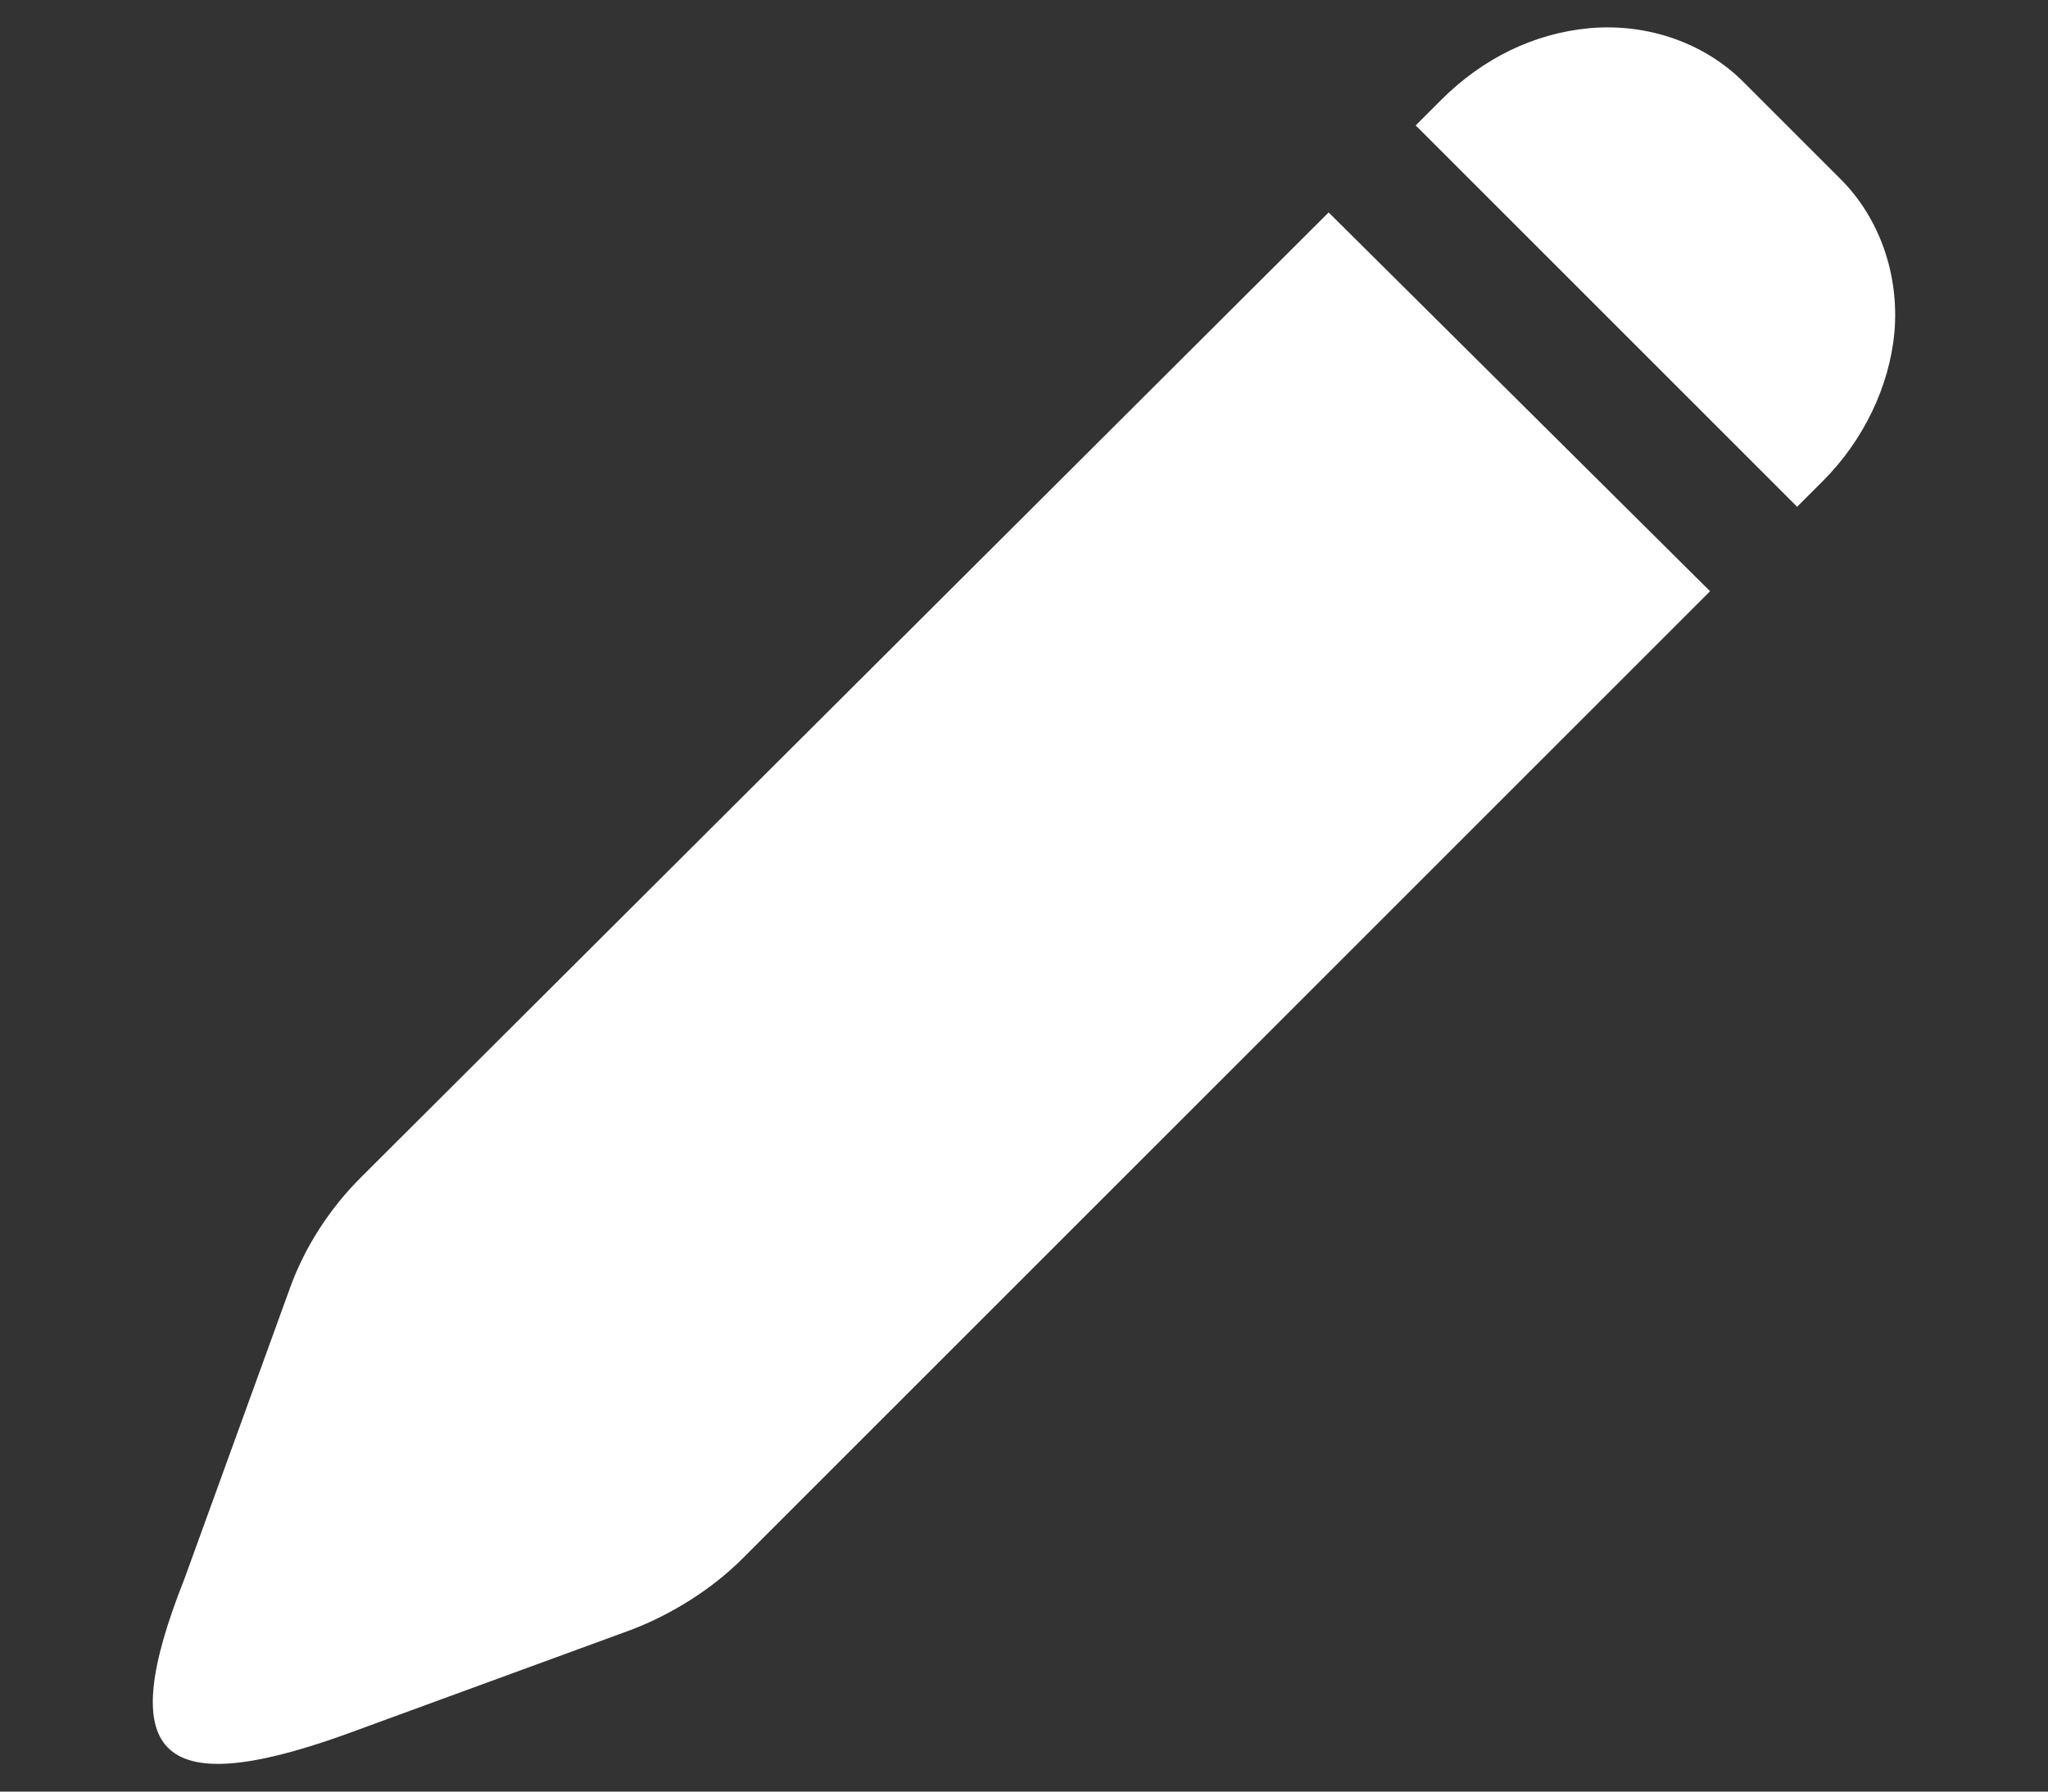 <?xml version="1.0" encoding="utf-8"?>
<!-- Generator: Adobe Illustrator 27.0.0, SVG Export Plug-In . SVG Version: 6.00 Build 0)  -->
<svg version="1.1" id="Layer_1" xmlns="http://www.w3.org/2000/svg" xmlns:xlink="http://www.w3.org/1999/xlink" x="0px" y="0px"
	 viewBox="0 0 80 70" style="enable-background:new 0 0 80 70;" xml:space="preserve">
<rect x="0" y="0" width="80" height="70" fill="#333333" stroke="none"/>
<style type="text/css">
	.st0{fill:#FFFFFF;}
</style>
<g>
	<g>
		<path class="st0" d="M13.4,67.8l11.2-4.1c1.6-0.6,3.2-1.6,4.4-2.8l37.8-37.8L51.9,8.3L14.1,46c-1.2,1.2-2.2,2.7-2.8,4.4L7.2,61.7
			C4.5,68.5,6.1,70.4,13.4,67.8z"/>
	</g>
	<g>
		<path class="st0" d="M71.9,7l-3.8-3.8c-1.5-1.5-3.7-2.3-6-2.1c-2.2,0.2-4.2,1.2-5.8,2.8l-1,1l14.9,14.9l1-1
			c1.6-1.6,2.6-3.7,2.8-5.8C74.2,10.7,73.4,8.5,71.9,7z"/>
	</g>
</g>
</svg>
